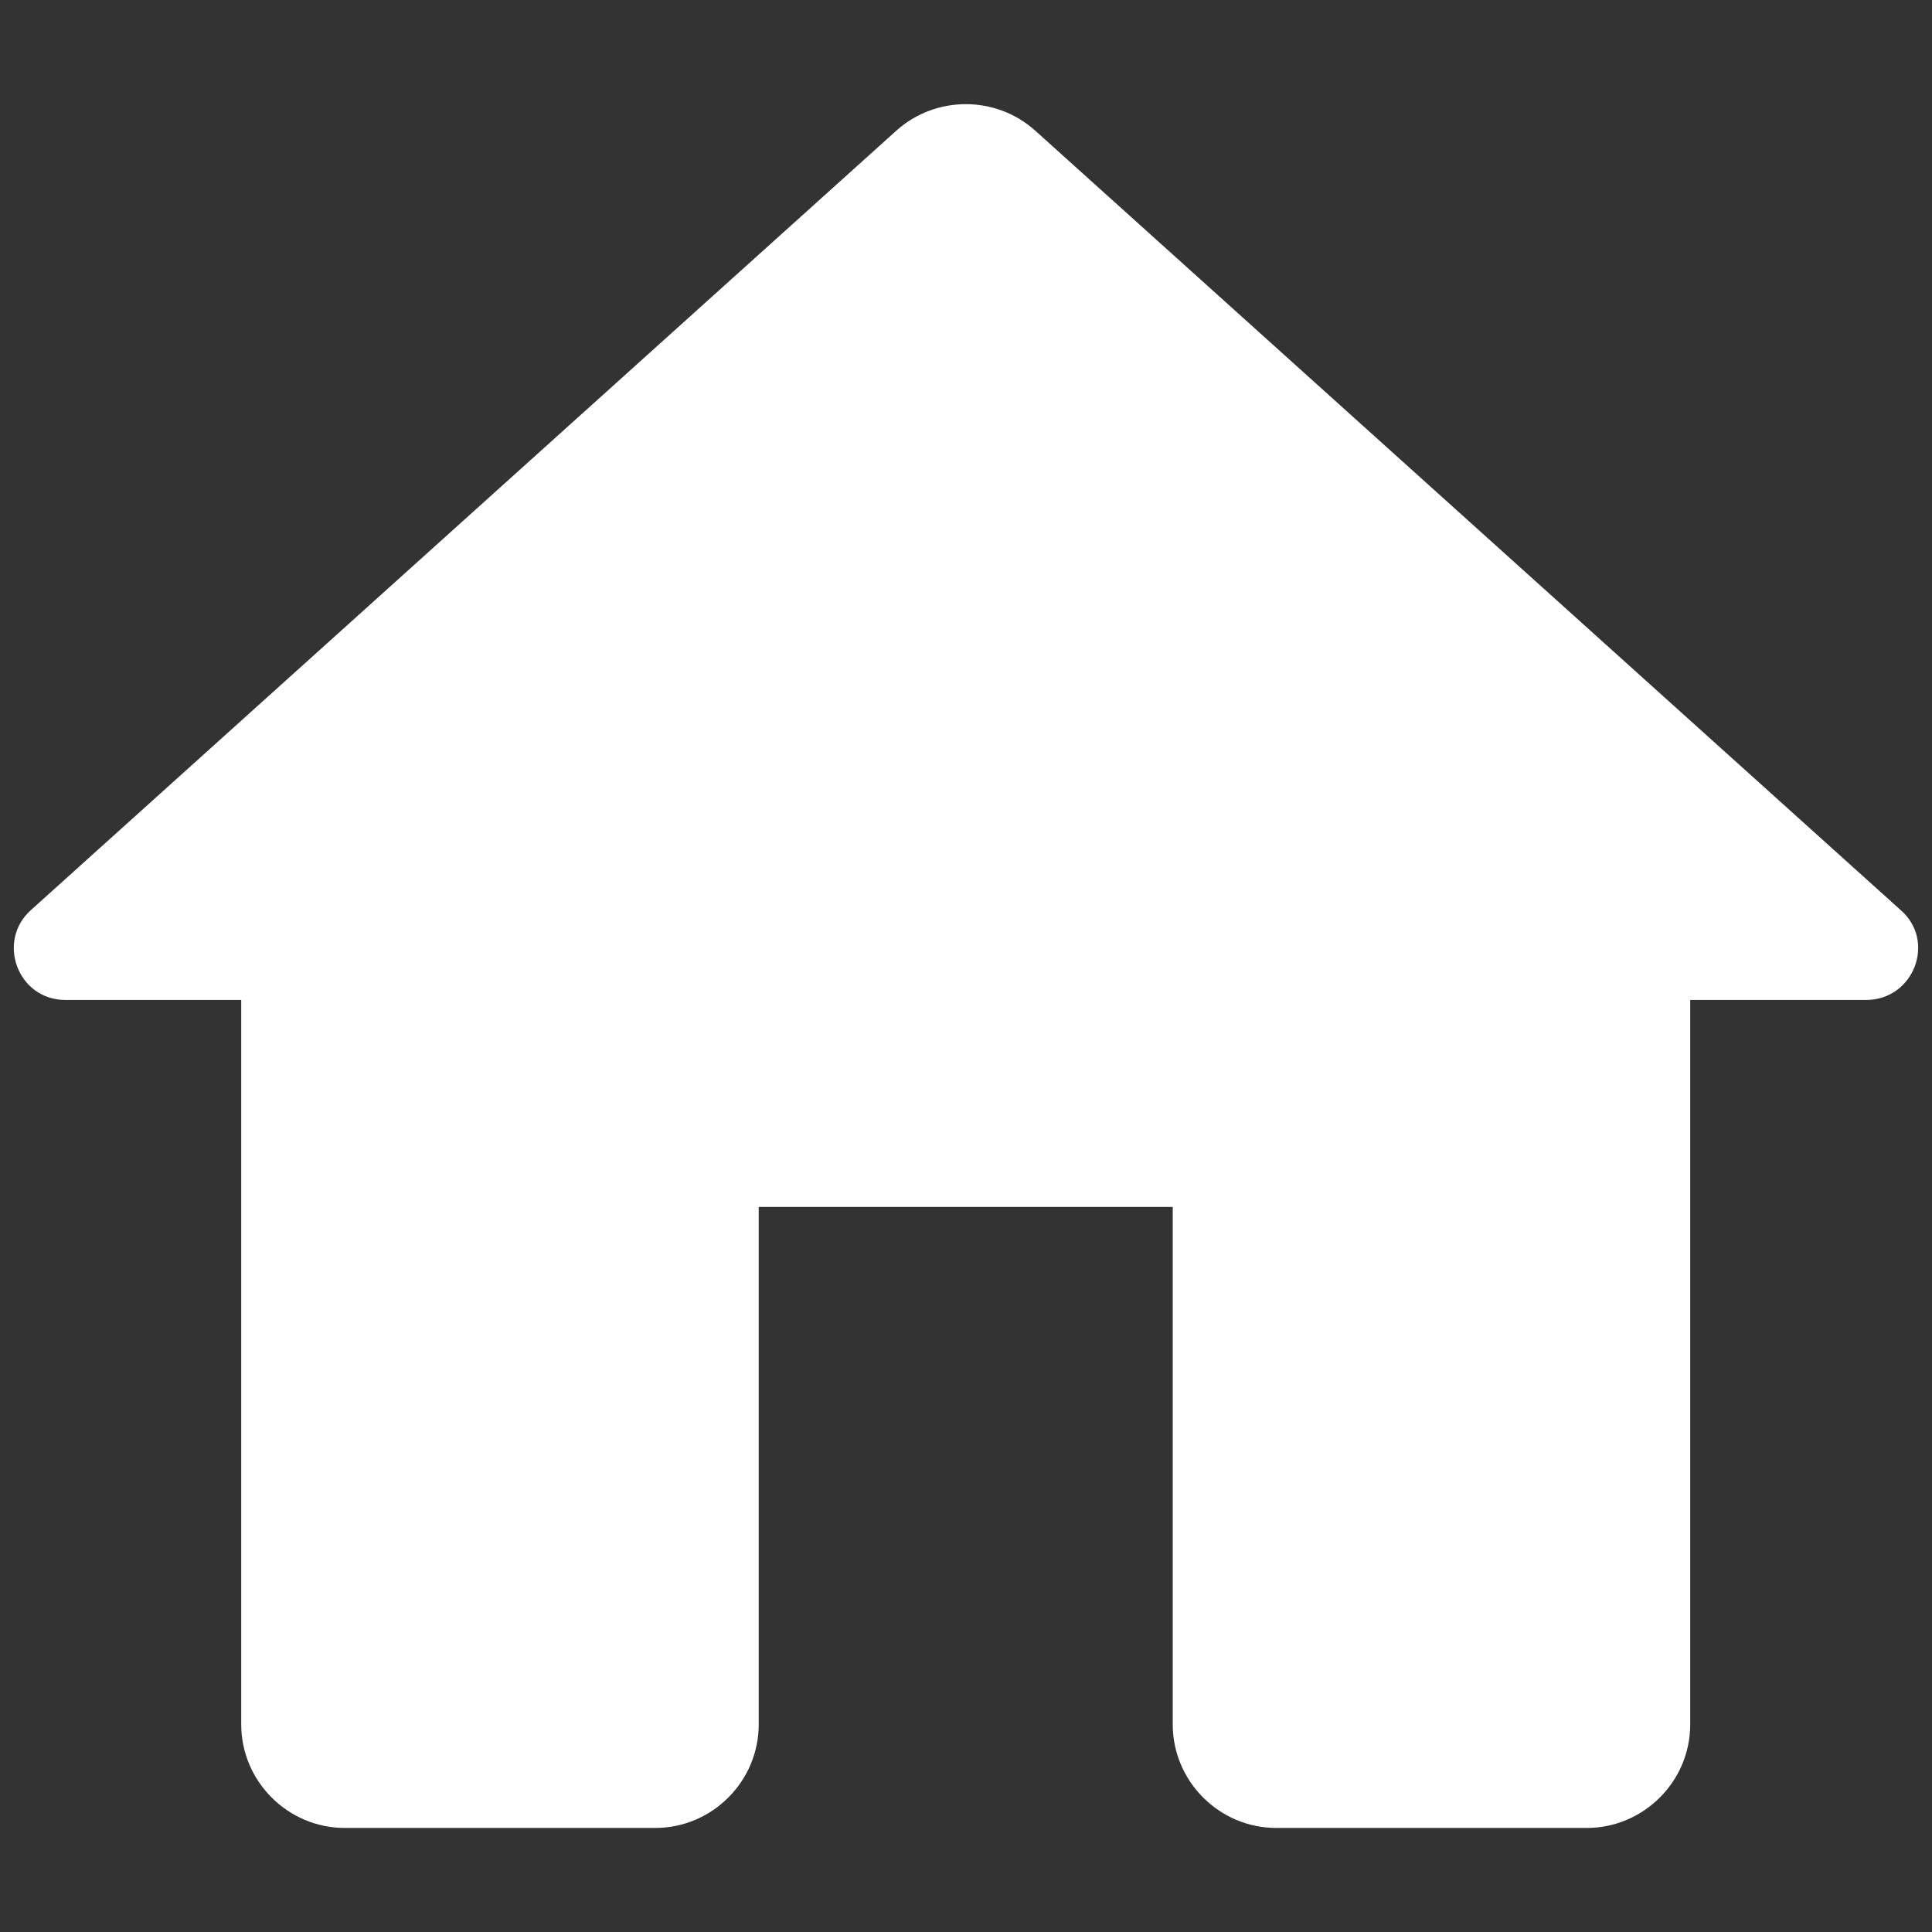 <svg width="14" height="14" viewBox="0 0 14 14" fill="none" xmlns="http://www.w3.org/2000/svg">
<rect x="0" y="0" width="14" height="14" fill="#333333" stroke="none"/>
<path d="M5.498 12.496V8.746H8.498V12.496C8.498 12.908 8.836 13.246 9.248 13.246H11.498C11.911 13.246 12.248 12.908 12.248 12.496V7.246H13.523C13.868 7.246 14.033 6.818 13.771 6.593L7.501 0.946C7.216 0.691 6.781 0.691 6.496 0.946L0.226 6.593C-0.029 6.818 0.128 7.246 0.473 7.246H1.748V12.496C1.748 12.908 2.086 13.246 2.498 13.246H4.748C5.161 13.246 5.498 12.908 5.498 12.496Z" fill="white"/>
</svg>
